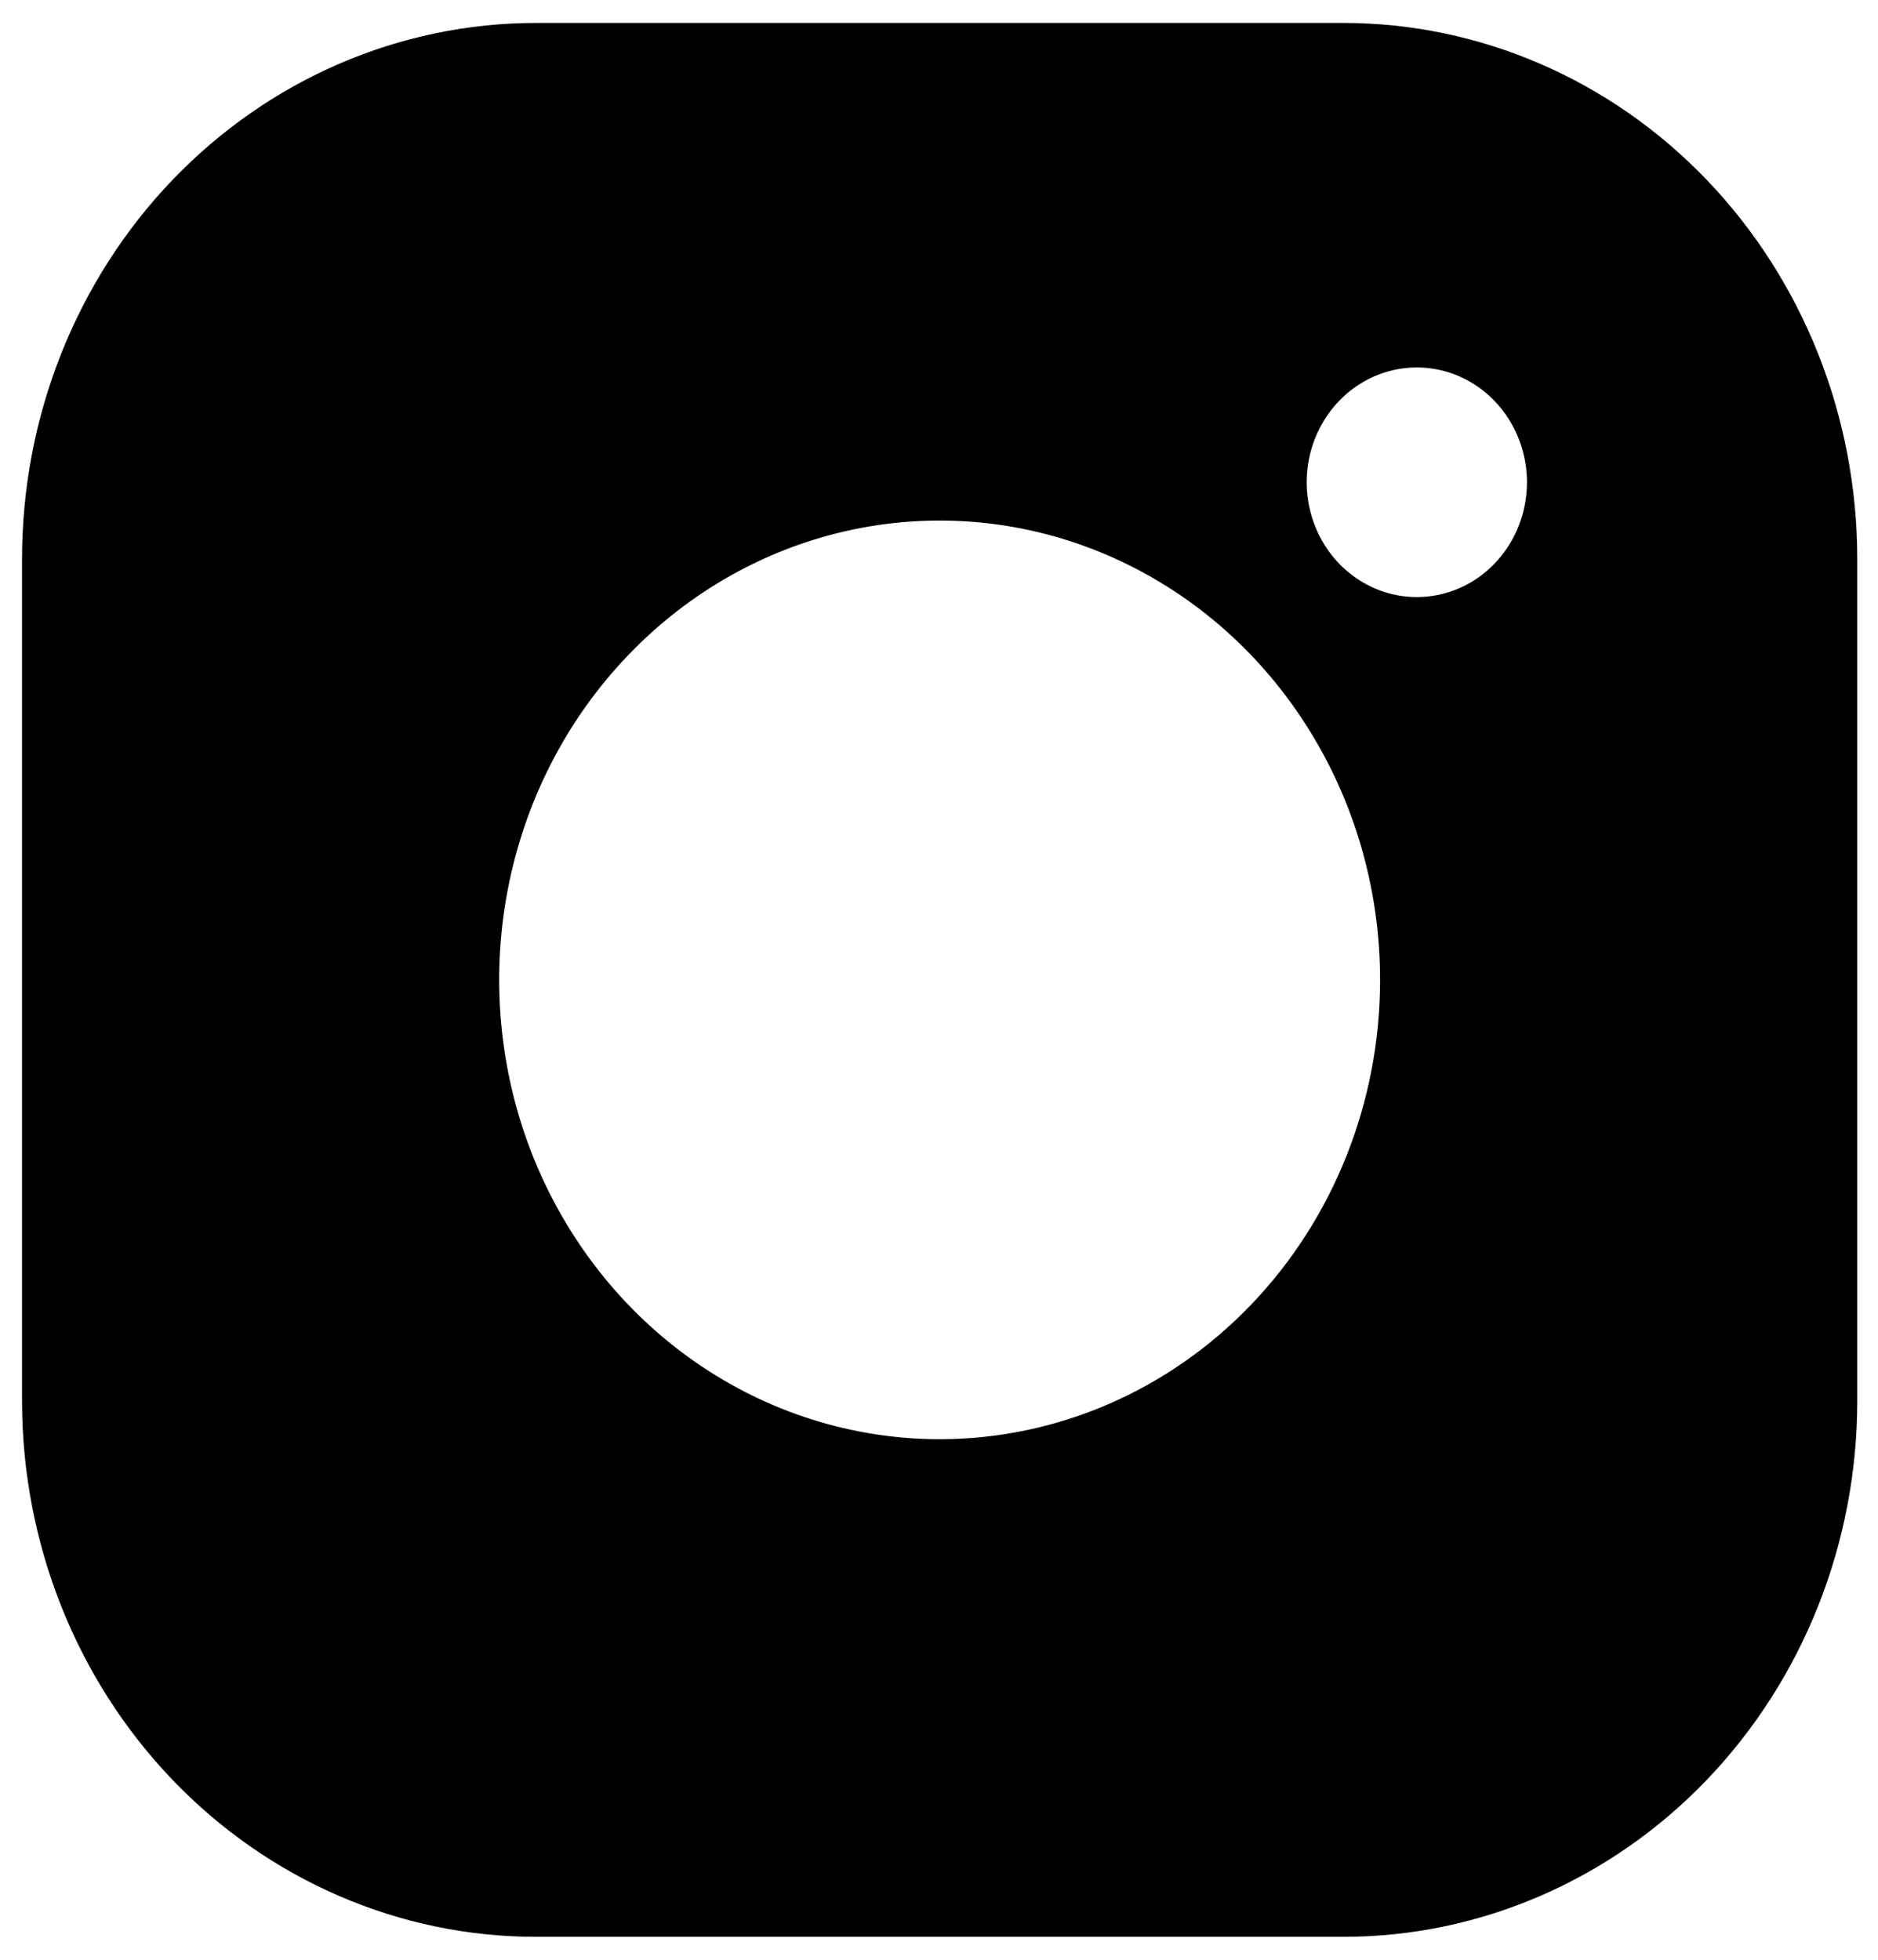 <svg width="23" height="24" viewBox="0 0 23 24" fill="none" xmlns="http://www.w3.org/2000/svg">
<path d="M16.453 0.281H6.563C4.894 0.281 3.293 0.973 2.113 2.203C0.933 3.434 0.27 5.103 0.27 6.844V17.156C0.27 18.897 0.933 20.566 2.113 21.797C3.293 23.027 4.894 23.719 6.563 23.719H16.453C18.122 23.719 19.723 23.027 20.903 21.797C22.083 20.566 22.746 18.897 22.746 17.156V6.844C22.746 5.103 22.083 3.434 20.903 2.203C19.723 0.973 18.122 0.281 16.453 0.281ZM11.508 17.625C10.441 17.625 9.398 17.295 8.511 16.677C7.624 16.059 6.933 15.18 6.524 14.153C6.116 13.125 6.009 11.994 6.217 10.903C6.425 9.811 6.939 8.809 7.694 8.023C8.448 7.236 9.409 6.7 10.456 6.483C11.502 6.266 12.587 6.377 13.572 6.803C14.558 7.229 15.401 7.95 15.993 8.875C16.586 9.8 16.902 10.887 16.902 12C16.902 13.492 16.334 14.923 15.322 15.978C14.311 17.032 12.939 17.625 11.508 17.625ZM17.352 7.312C17.085 7.312 16.825 7.23 16.603 7.075C16.381 6.921 16.208 6.701 16.106 6.444C16.004 6.187 15.977 5.905 16.029 5.632C16.081 5.359 16.21 5.109 16.398 4.912C16.587 4.715 16.827 4.581 17.089 4.527C17.351 4.473 17.622 4.501 17.868 4.607C18.114 4.713 18.325 4.894 18.473 5.125C18.621 5.356 18.701 5.628 18.701 5.906C18.701 6.279 18.558 6.637 18.305 6.901C18.053 7.164 17.71 7.312 17.352 7.312Z" fill="black"/>
</svg>
